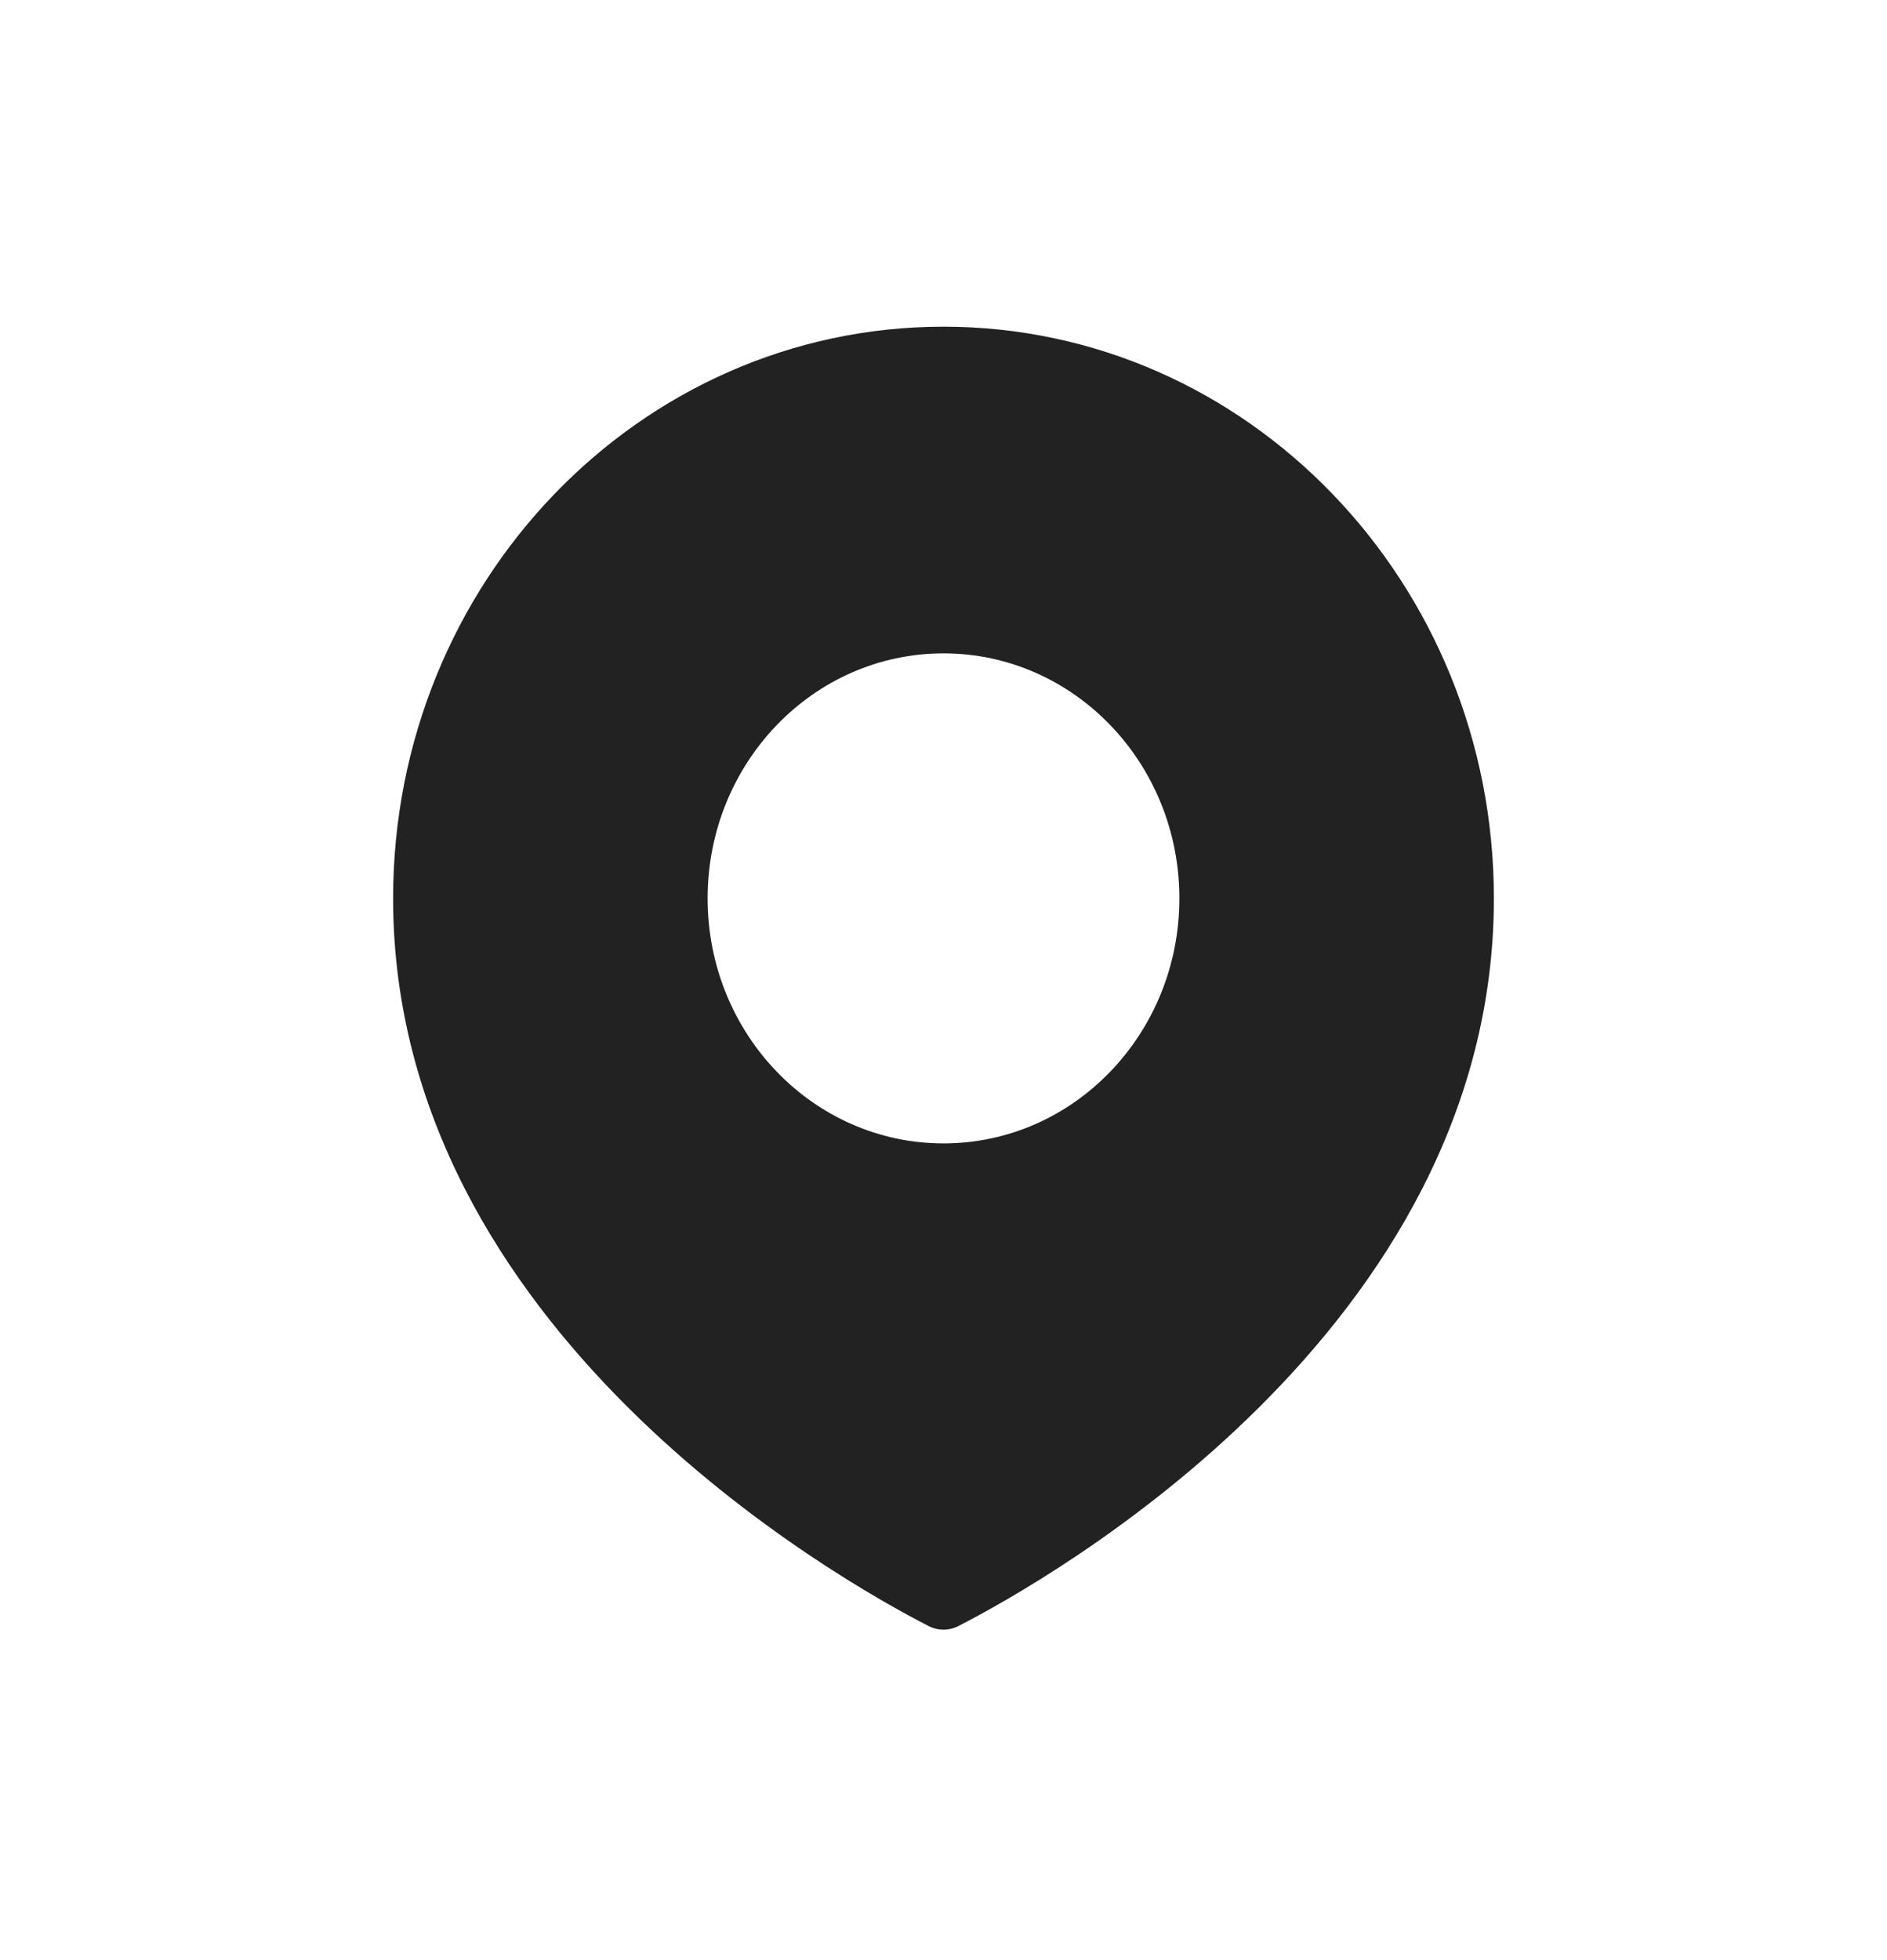 <svg width="52" height="54" viewBox="0 0 52 54" fill="none" xmlns="http://www.w3.org/2000/svg">
<path fill-rule="evenodd" clip-rule="evenodd" d="M26.412 44.796C28.839 43.552 41.167 36.649 41.167 24.75C41.167 16.052 34.376 9 26 9C17.624 9 10.833 16.052 10.833 24.75C10.833 36.649 23.161 43.552 25.588 44.796C25.85 44.93 26.15 44.93 26.412 44.796ZM26 31.5C29.59 31.5 32.5 28.478 32.5 24.75C32.5 21.022 29.59 18 26 18C22.41 18 19.5 21.022 19.5 24.75C19.5 28.478 22.41 31.5 26 31.5Z" fill="#222222"/>
</svg>
